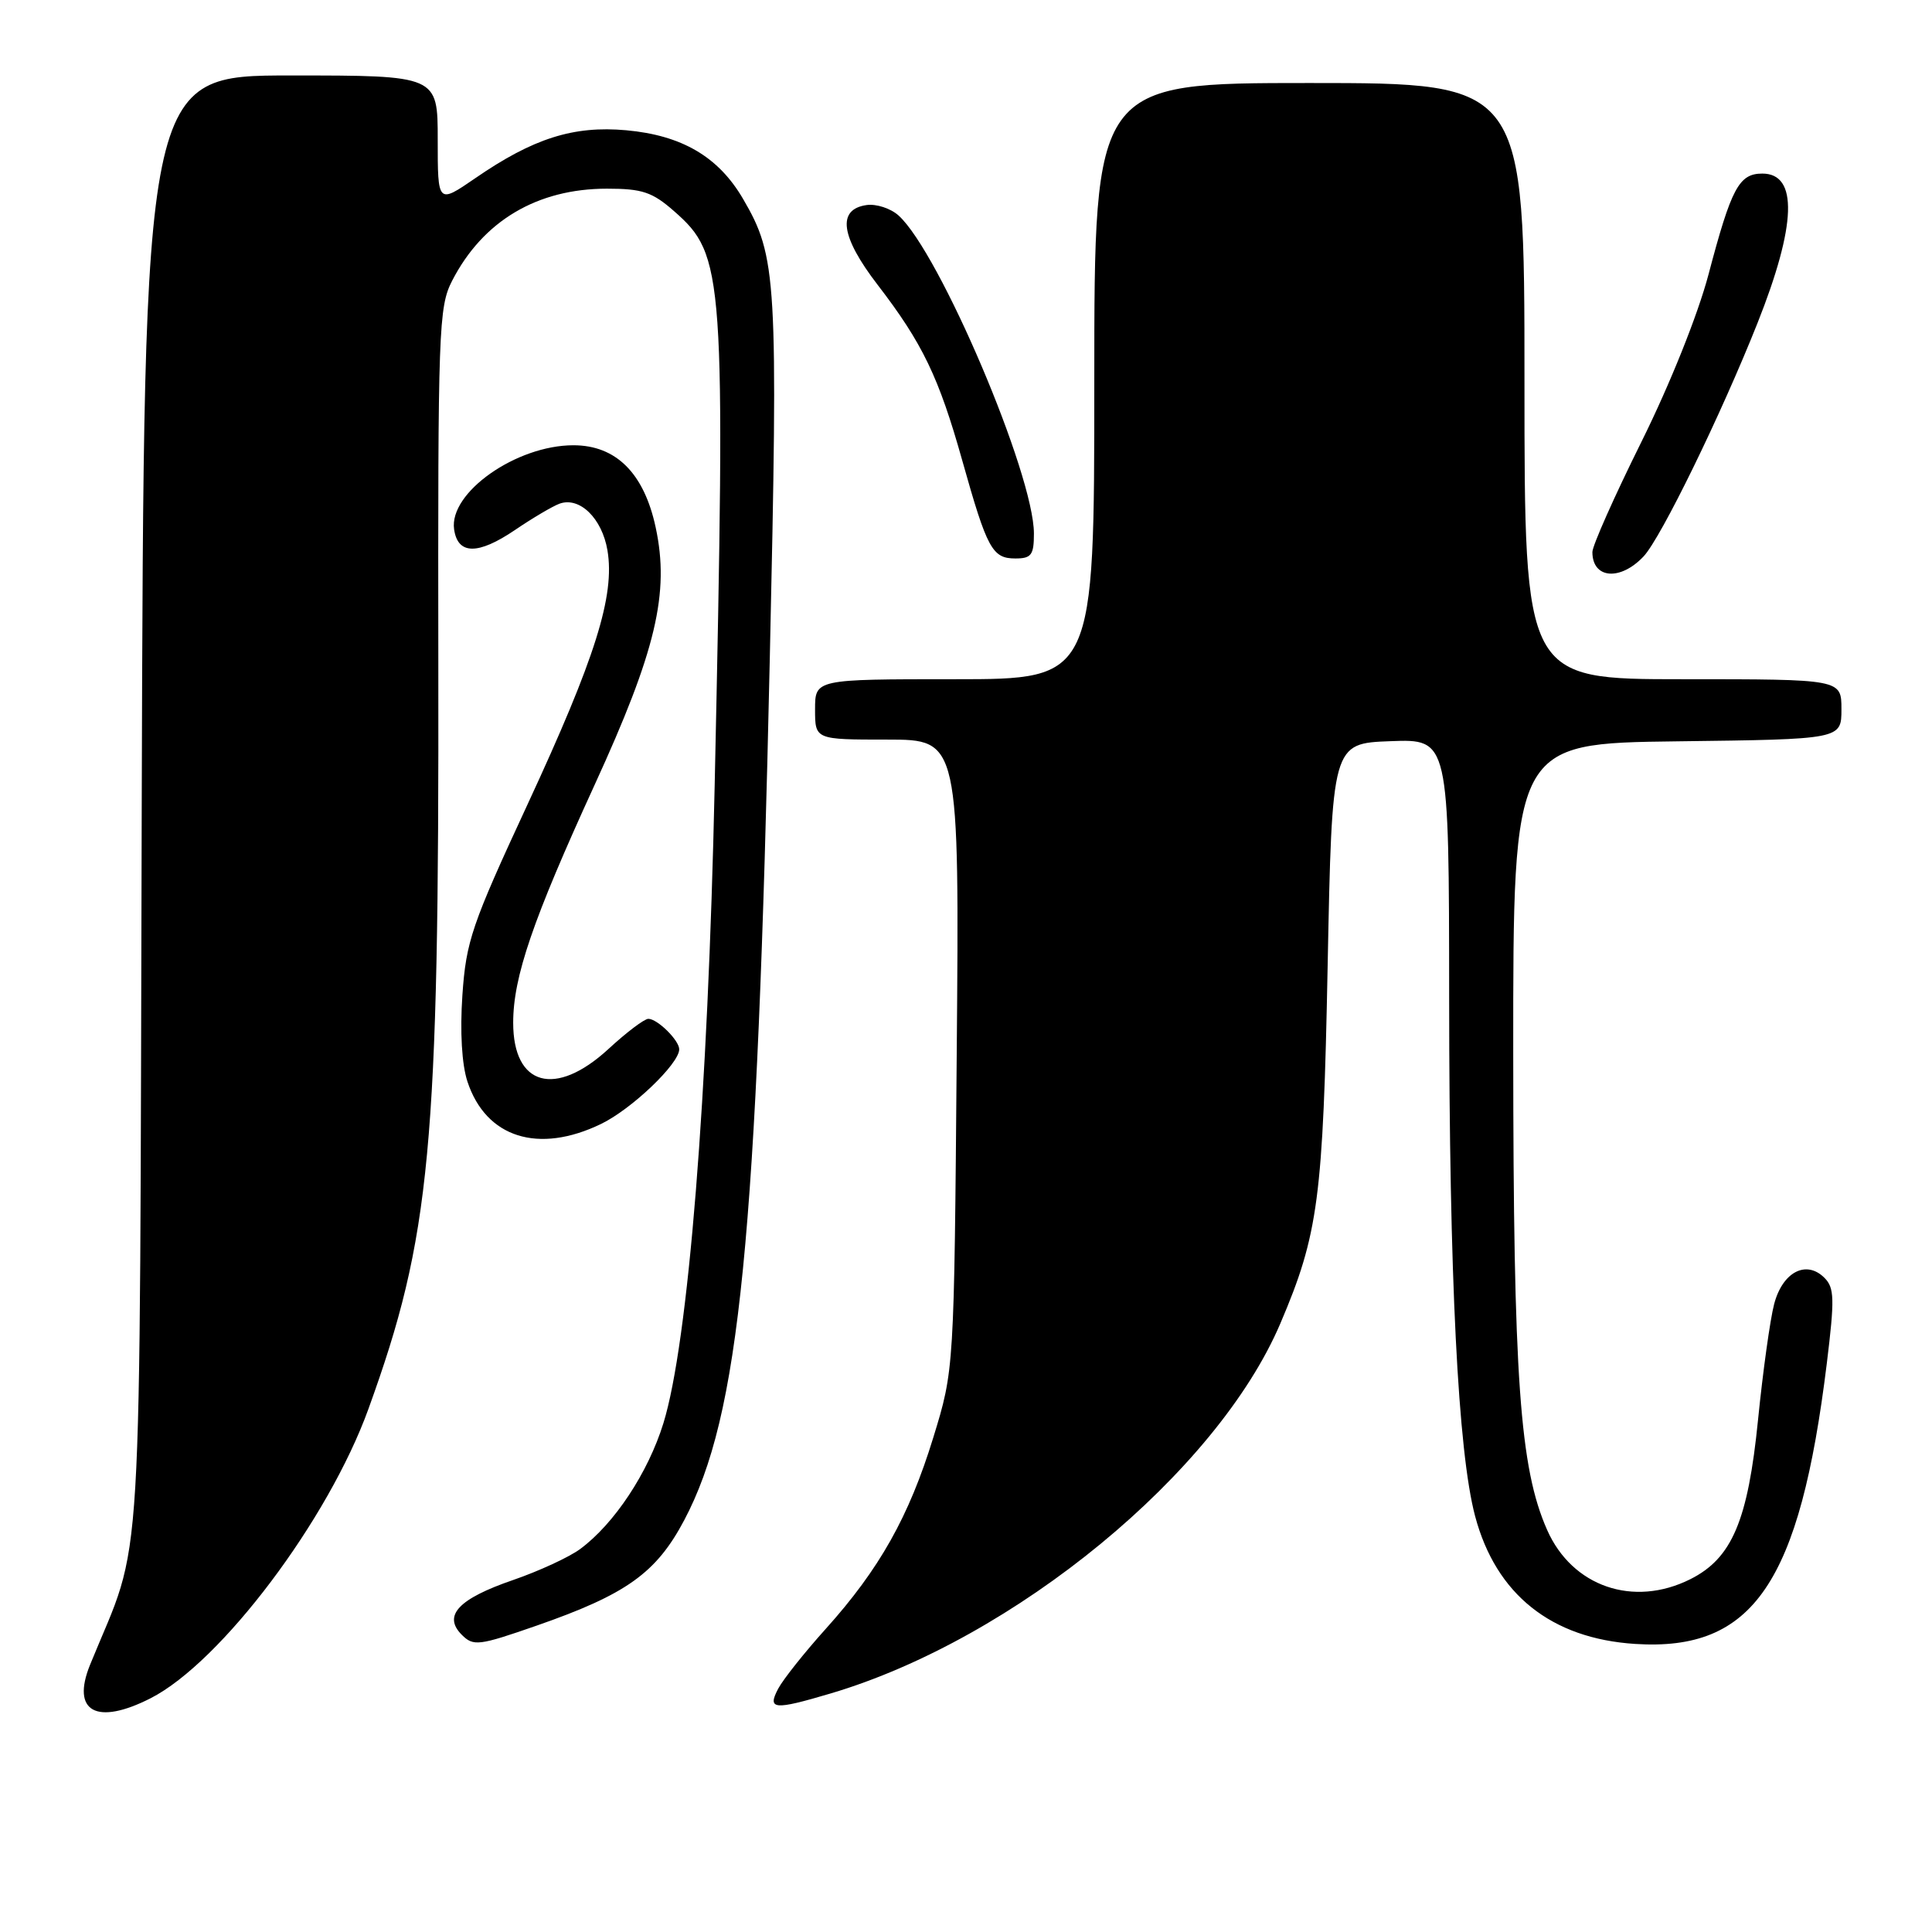 <?xml version="1.0" encoding="UTF-8" standalone="no"?>
<!DOCTYPE svg PUBLIC "-//W3C//DTD SVG 1.1//EN" "http://www.w3.org/Graphics/SVG/1.1/DTD/svg11.dtd" >
<svg xmlns="http://www.w3.org/2000/svg" xmlns:xlink="http://www.w3.org/1999/xlink" version="1.1" viewBox="0 0 256 256">
 <g >
 <path fill="currentColor"
d=" M 19.97 225.02 C 29.30 220.25 43.50 201.40 48.82 186.69 C 57.08 163.85 58.18 152.23 58.08 88.20 C 58.02 43.59 58.12 40.69 59.91 37.20 C 63.99 29.27 71.18 25.00 80.43 25.00 C 85.11 25.00 86.44 25.45 89.33 27.99 C 95.99 33.83 96.15 36.15 94.70 104.00 C 93.81 145.38 91.20 177.92 87.90 188.60 C 85.87 195.15 81.41 201.90 76.88 205.25 C 75.44 206.32 71.44 208.17 67.99 209.36 C 60.74 211.85 58.65 214.08 61.19 216.62 C 62.73 218.16 63.42 218.08 71.09 215.41 C 83.01 211.26 86.96 208.43 90.67 201.42 C 98.01 187.53 100.30 164.46 102.00 87.33 C 103.12 36.89 102.95 34.03 98.45 26.34 C 95.20 20.77 90.35 17.93 82.98 17.26 C 76.00 16.63 70.66 18.32 62.98 23.61 C 58.00 27.03 58.00 27.03 58.00 18.52 C 58.00 10.00 58.00 10.00 38.53 10.00 C 19.06 10.00 19.06 10.00 18.78 106.75 C 18.47 213.27 19.09 203.01 11.93 220.60 C 9.41 226.82 12.79 228.68 19.97 225.02 Z  M 110.07 224.39 C 134.42 217.17 161.24 195.11 169.66 175.35 C 174.69 163.55 175.32 158.80 175.92 128.00 C 176.50 98.50 176.50 98.50 184.25 98.21 C 192.00 97.92 192.00 97.92 192.02 132.21 C 192.03 169.28 193.19 192.36 195.46 200.90 C 198.22 211.27 205.56 217.12 216.68 217.83 C 232.31 218.83 238.48 209.78 242.06 180.67 C 243.11 172.11 243.07 170.64 241.75 169.32 C 239.33 166.90 236.19 168.55 235.08 172.81 C 234.55 174.84 233.59 181.73 232.95 188.12 C 231.61 201.51 229.50 206.48 223.98 209.25 C 216.44 213.03 208.32 210.24 205.00 202.72 C 201.37 194.51 200.53 182.59 200.51 139.50 C 200.50 98.50 200.50 98.50 222.25 98.23 C 244.00 97.96 244.00 97.96 244.00 93.98 C 244.00 90.00 244.00 90.00 223.00 90.00 C 202.00 90.00 202.00 90.00 202.00 50.50 C 202.00 11.00 202.00 11.00 173.50 11.00 C 145.00 11.00 145.00 11.00 145.00 50.50 C 145.00 90.00 145.00 90.00 126.50 90.00 C 108.00 90.00 108.00 90.00 108.00 94.00 C 108.00 98.00 108.00 98.00 117.56 98.00 C 127.12 98.00 127.12 98.00 126.77 139.75 C 126.43 181.50 126.43 181.50 123.66 190.50 C 120.45 200.95 116.53 207.92 109.41 215.84 C 106.61 218.95 103.78 222.51 103.12 223.75 C 101.64 226.55 102.52 226.63 110.07 224.39 Z  M 79.64 148.93 C 83.70 146.97 90.00 140.95 90.00 139.04 C 90.00 137.85 87.11 135.00 85.91 135.00 C 85.38 135.00 83.00 136.80 80.62 139.00 C 73.60 145.46 68.00 143.92 68.00 135.52 C 68.00 129.45 70.58 121.92 78.79 104.00 C 86.92 86.27 88.75 78.58 86.88 69.88 C 85.34 62.70 81.63 59.00 75.98 59.00 C 68.40 59.00 59.48 65.28 60.17 70.13 C 60.65 73.52 63.33 73.55 68.22 70.24 C 70.57 68.64 73.24 67.07 74.14 66.74 C 76.80 65.78 79.77 68.67 80.49 72.92 C 81.50 78.93 78.91 87.16 69.91 106.57 C 62.50 122.54 61.76 124.71 61.27 131.86 C 60.94 136.72 61.19 141.05 61.94 143.32 C 64.39 150.75 71.33 152.95 79.64 148.93 Z  M 217.79 73.72 C 220.09 71.27 228.03 55.00 232.87 42.83 C 238.05 29.80 238.27 23.00 233.52 23.00 C 230.42 23.00 229.41 24.91 226.38 36.39 C 224.97 41.71 221.28 50.93 217.49 58.56 C 213.92 65.75 211.00 72.31 211.00 73.15 C 211.00 76.70 214.70 77.01 217.79 73.72 Z  M 137.00 70.70 C 137.00 62.84 124.51 33.48 119.07 28.56 C 118.02 27.61 116.12 26.99 114.83 27.17 C 110.88 27.73 111.37 31.34 116.29 37.74 C 122.24 45.48 124.40 49.97 127.51 61.04 C 130.80 72.74 131.48 74.00 134.54 74.00 C 136.66 74.00 137.00 73.54 137.00 70.70 Z "/>
</g>
</svg>